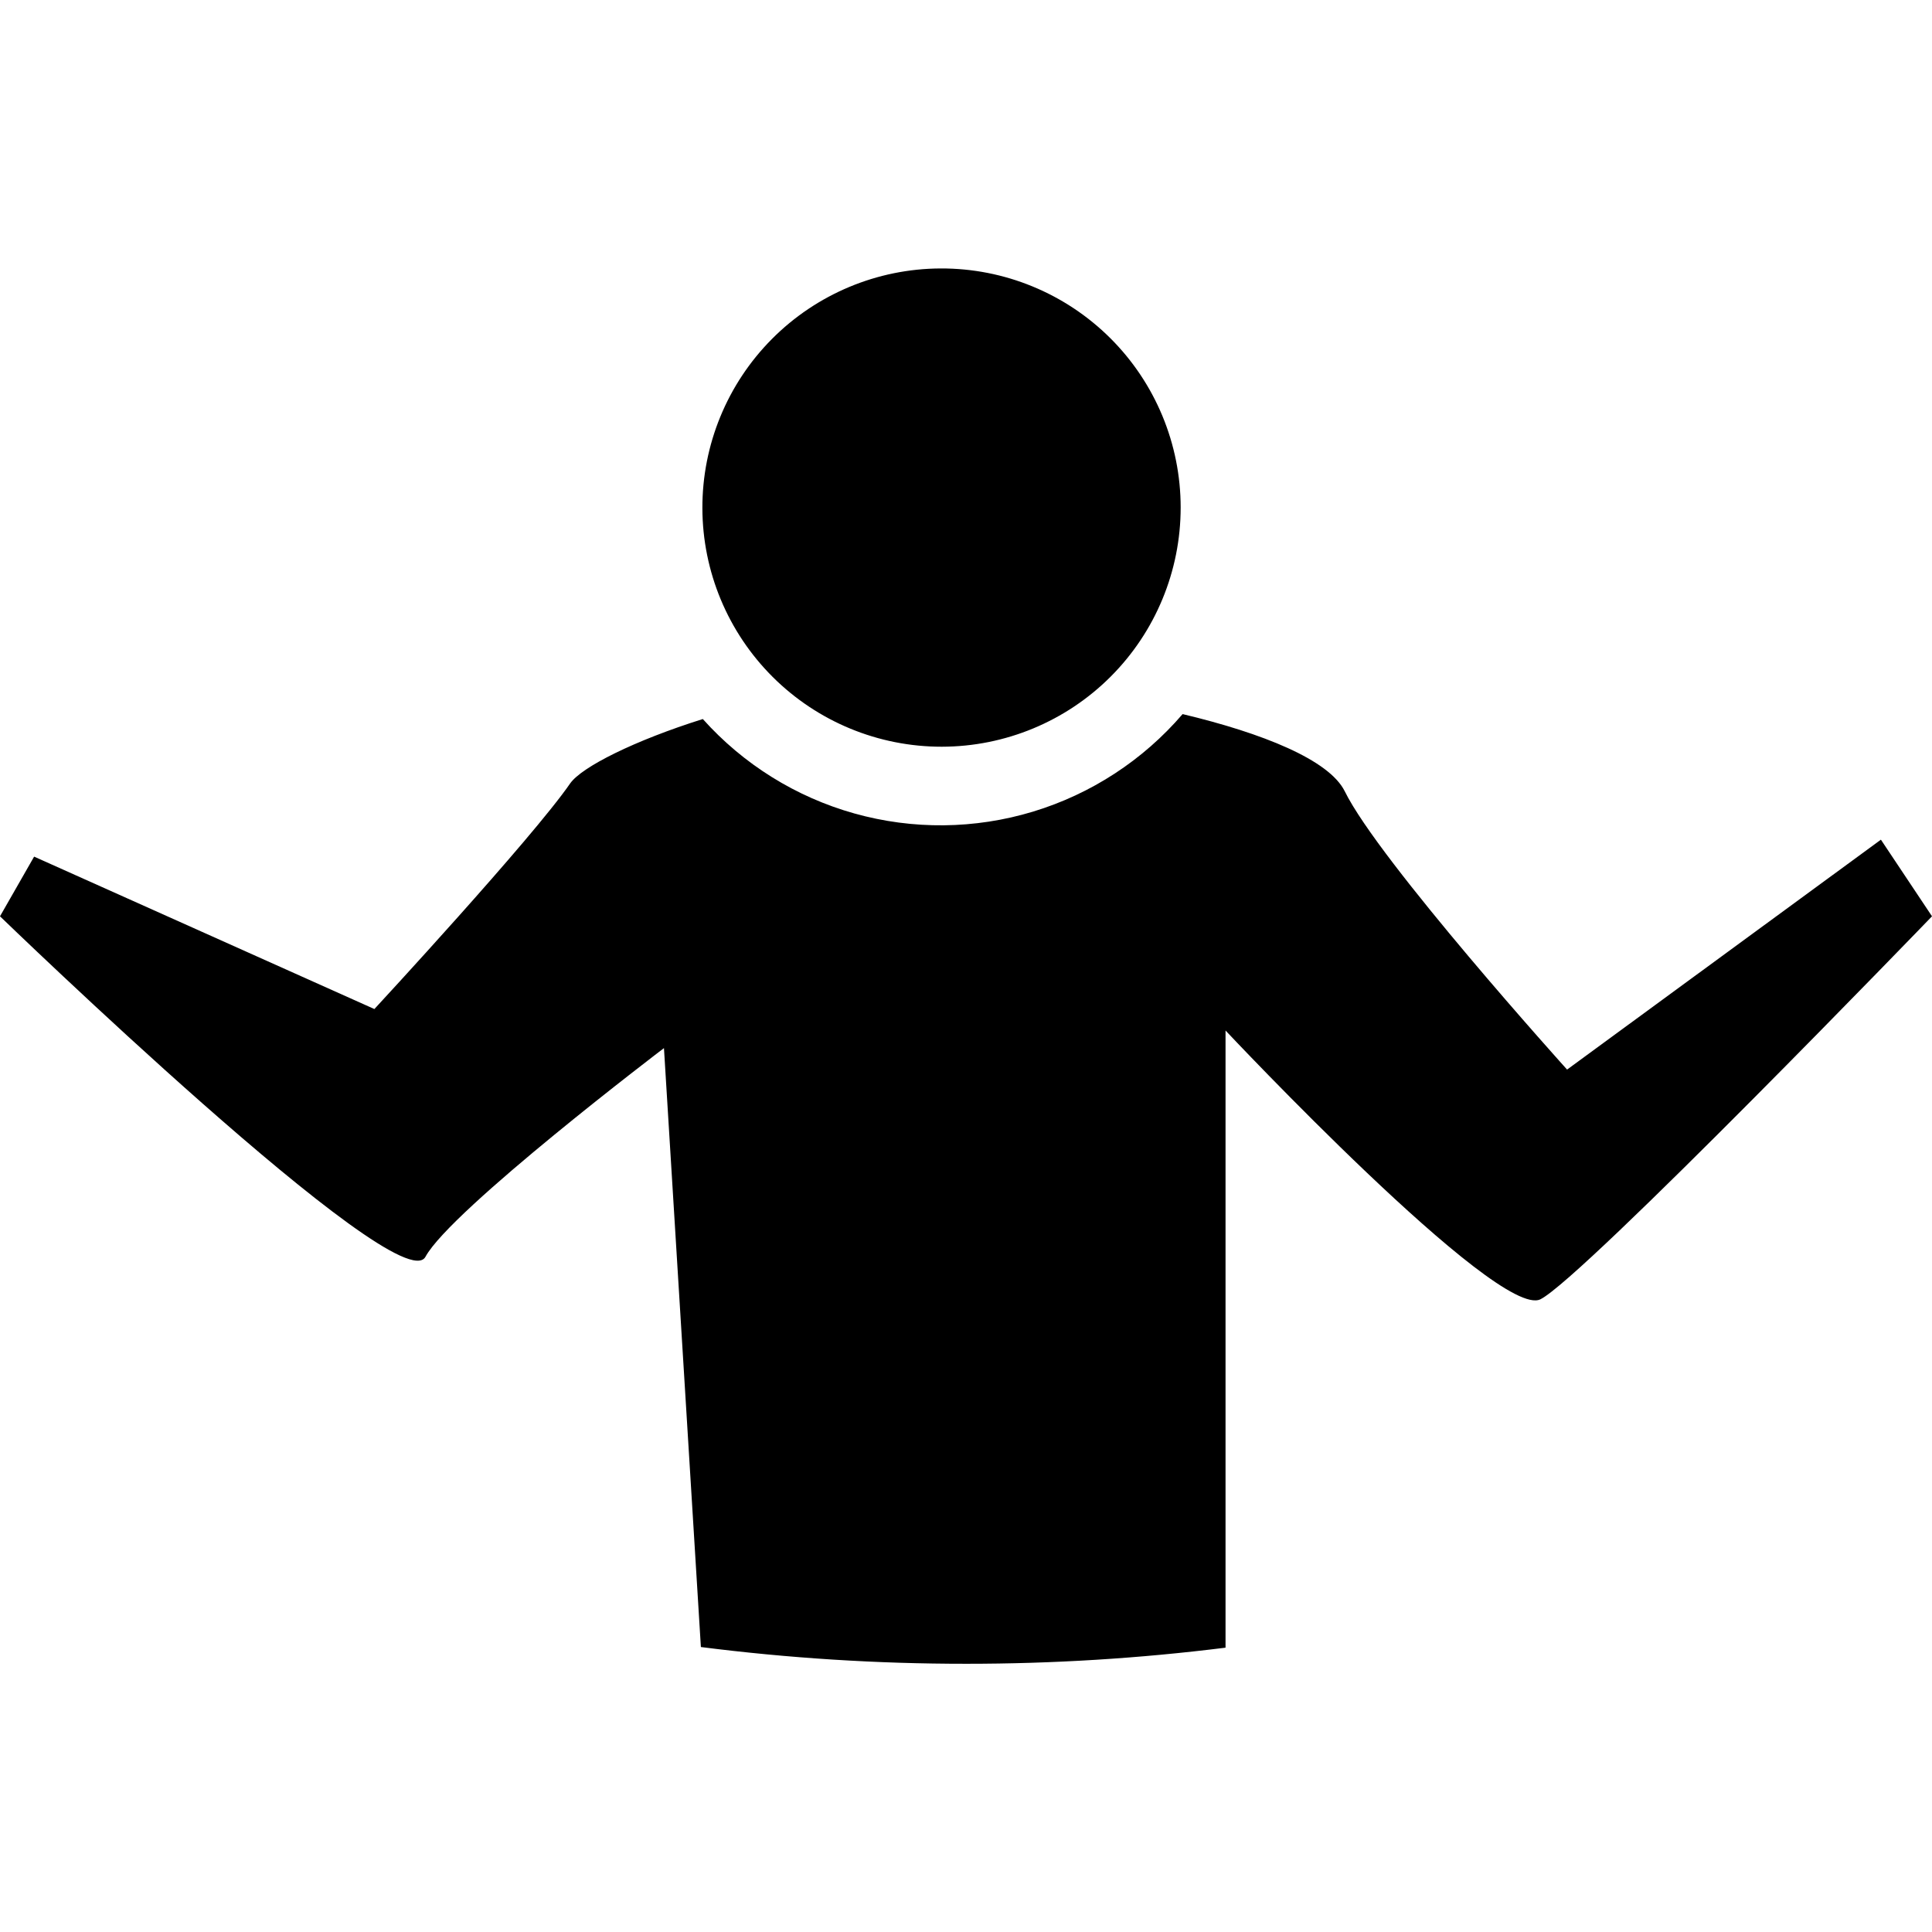 <?xml version="1.0" encoding="UTF-8"?>
<svg width="1200pt" height="1200pt" version="1.1" viewBox="0 0 1200 1200" xmlns="http://www.w3.org/2000/svg">
 <path d="m733.33 315.27c0 39.363-15.625 77.117-43.441 104.96-27.816 27.852-65.551 43.523-104.91 43.57-39.363 0.047-77.133-15.535-105.02-43.316-27.887-27.785-43.602-65.5-43.695-104.86-0.094-39.363 15.441-77.152 43.191-105.07s65.445-43.676 104.81-43.816c39.488-0.145 77.402 15.445 105.38 43.312 27.973 27.871 43.691 65.734 43.691 105.22zm-133.33 718.13c-55.055 0.027-110.05-3.449-164.67-10.398l-22.934-372s-132.4 100.54-148.13 129.6c-15.73 29.066-264.27-211.47-264.27-211.47l21.199-37.066 211.34 94.668s97.867-105.73 121.6-140.13c7.199-10.266 40-26.668 82.398-40 25.156 28.117 57.82 48.465 94.148 58.656 36.332 10.188 74.812 9.793 110.93-1.141 36.109-10.938 68.348-31.953 92.926-60.582 49.734 11.867 90.934 28.398 100.67 47.867 21.195 43.332 138.13 172.93 138.13 172.93l194.93-142.8 31.734 47.598s-216.8 224.67-243.2 237.87c-26.402 13.199-195.6-166.93-195.6-166.93v383.33c-53.473 6.68-107.31 10.02-161.2 10z" fill-rule="evenodd"/>
</svg>
